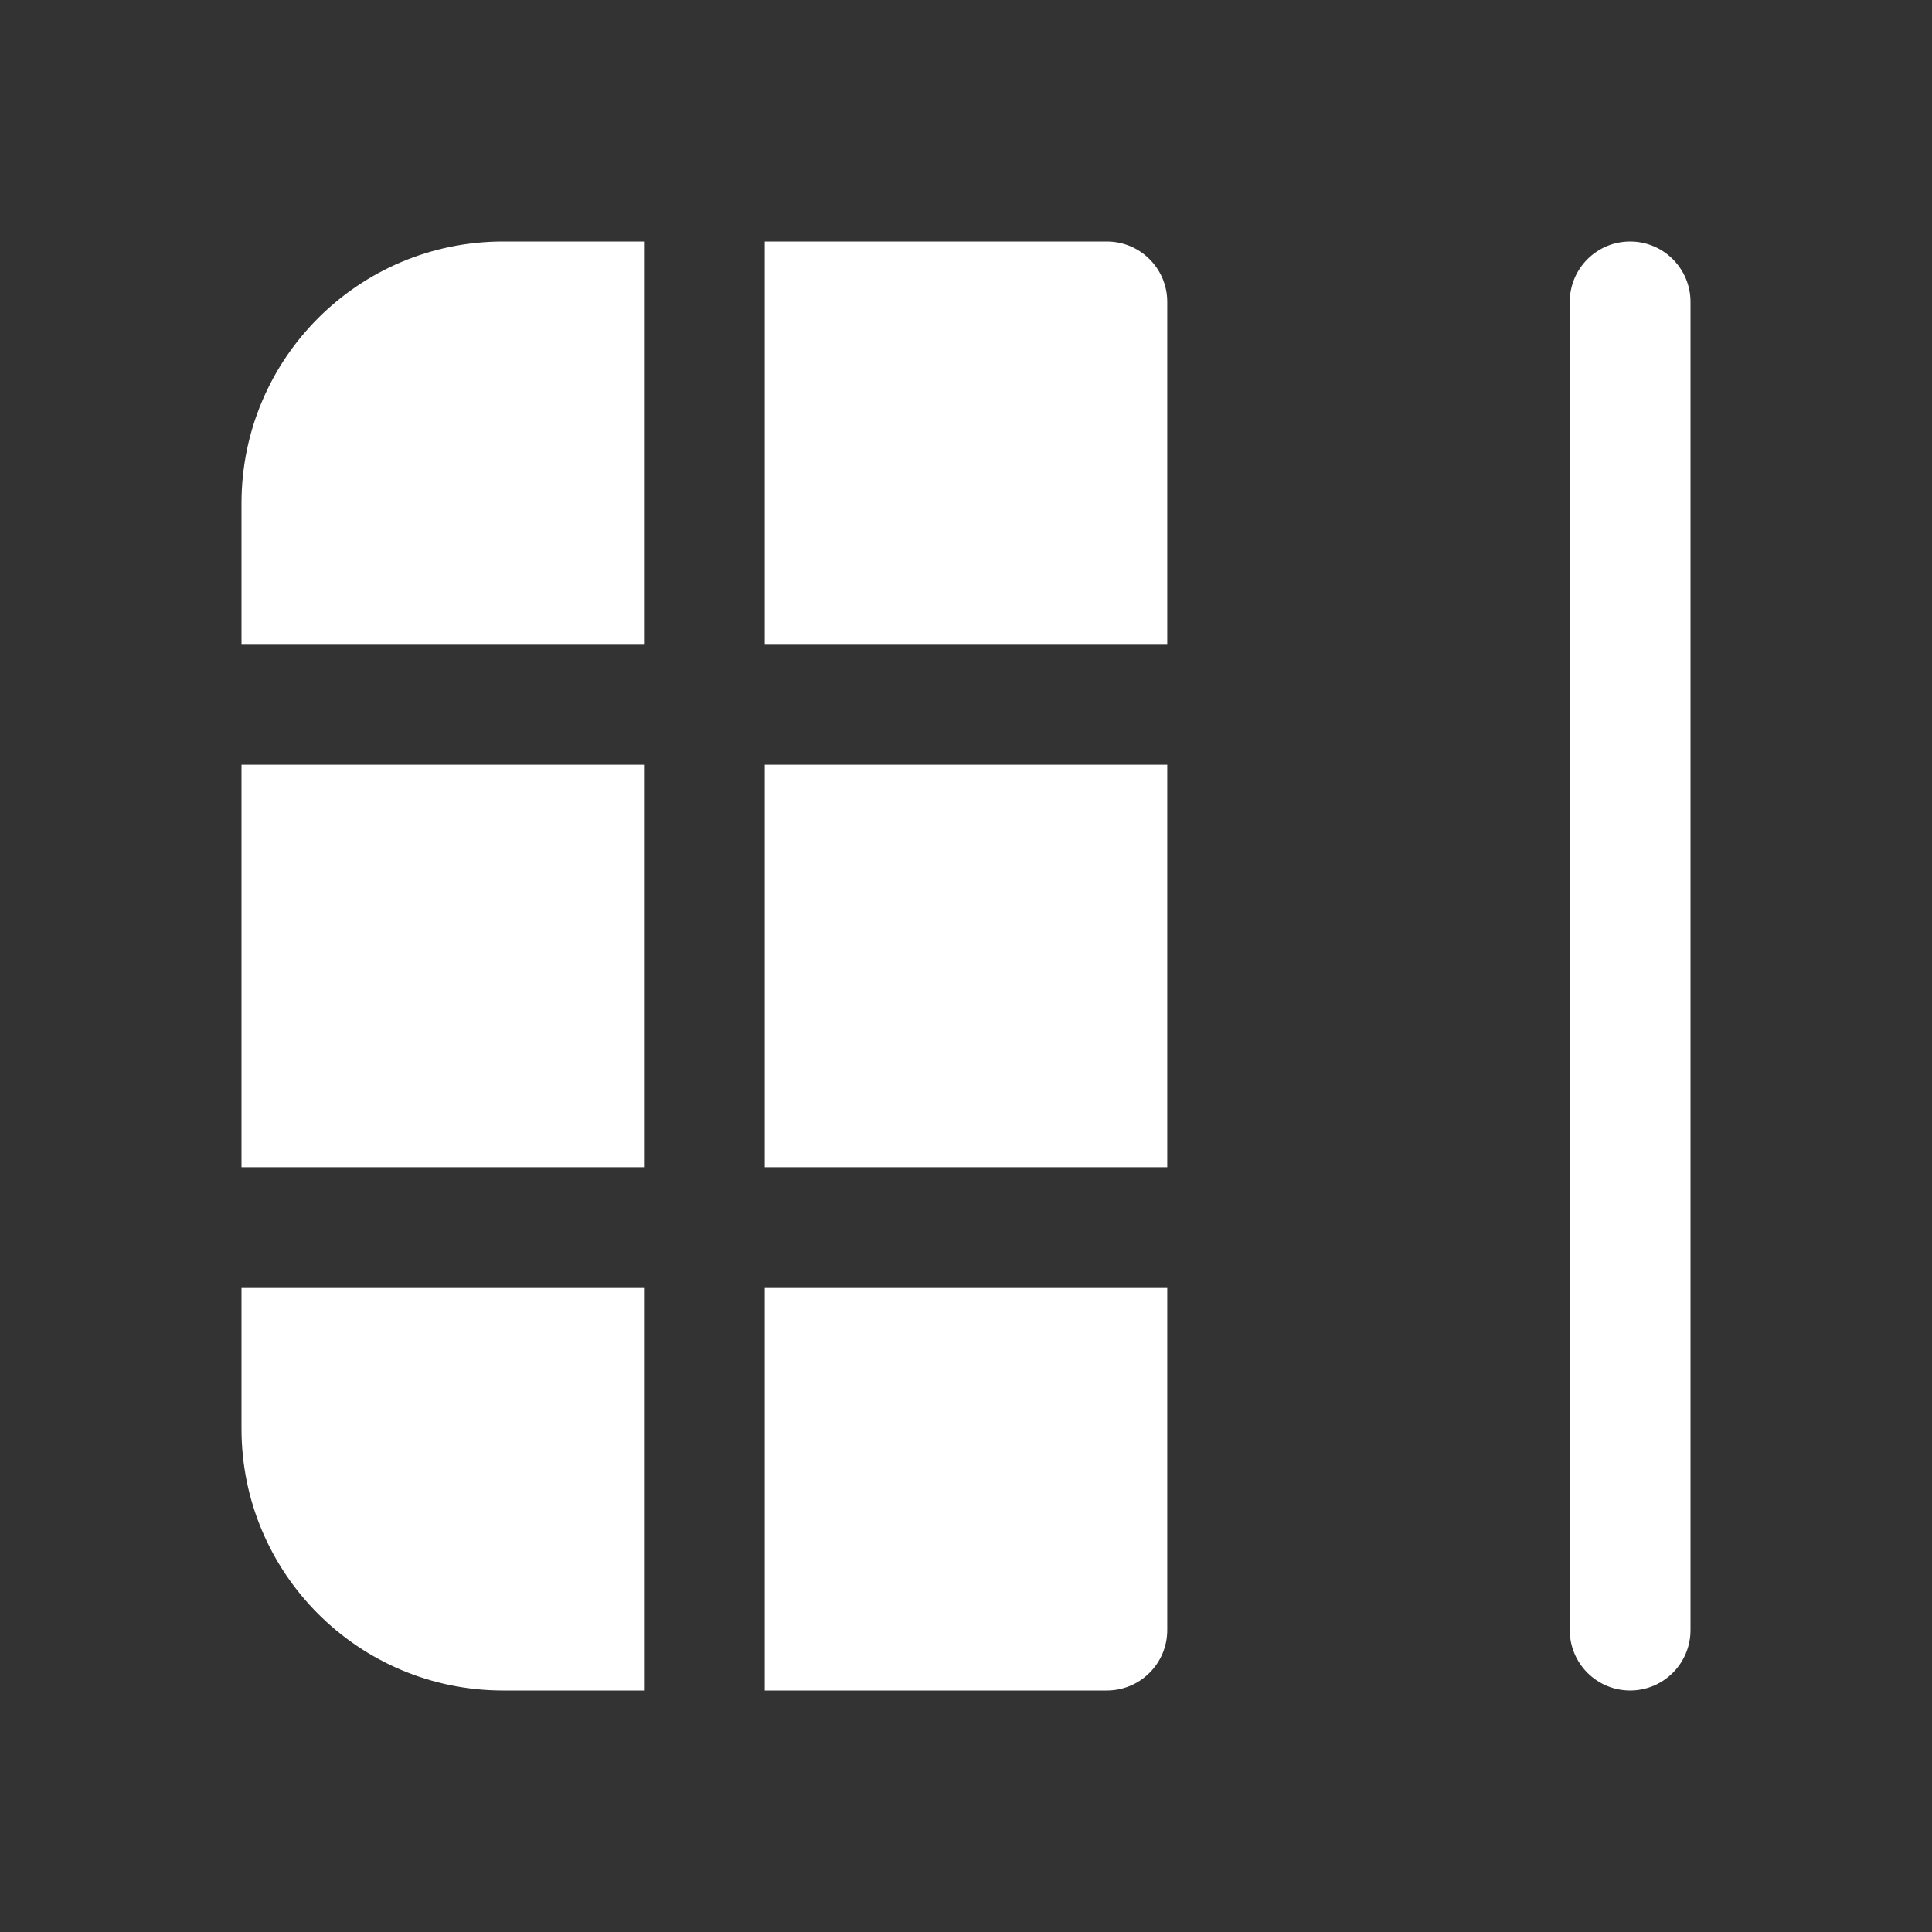 <svg width="24" height="24" viewBox="0 0 24 24" fill="none" xmlns="http://www.w3.org/2000/svg">
<rect x="0" y="0" width="24" height="24" fill="#333333" stroke="none"/>
<path d="M8 3H6.25C4.455 3 3 4.455 3 6.25V8L8 8L8 3ZM8 9.5L3 9.5V14.5H8L8 9.5ZM9.5 14.5L9.5 9.5L14.5 9.5V14.5H9.5ZM8 16H3V17.75C3 19.545 4.455 21 6.25 21H8L8 16ZM9.5 21L9.5 16H14.5V20.25C14.5 20.449 14.421 20.64 14.28 20.78C14.14 20.921 13.949 21 13.75 21H9.5ZM9.5 8L9.5 3H13.75C14.164 3 14.5 3.336 14.5 3.75V8L9.5 8ZM19.5 20.25C19.5 20.664 19.836 21 20.25 21C20.664 21 21 20.664 21 20.25V3.75C21 3.336 20.664 3 20.25 3C19.836 3 19.5 3.336 19.5 3.75V20.25Z" fill="#ffffff"/>
</svg>
